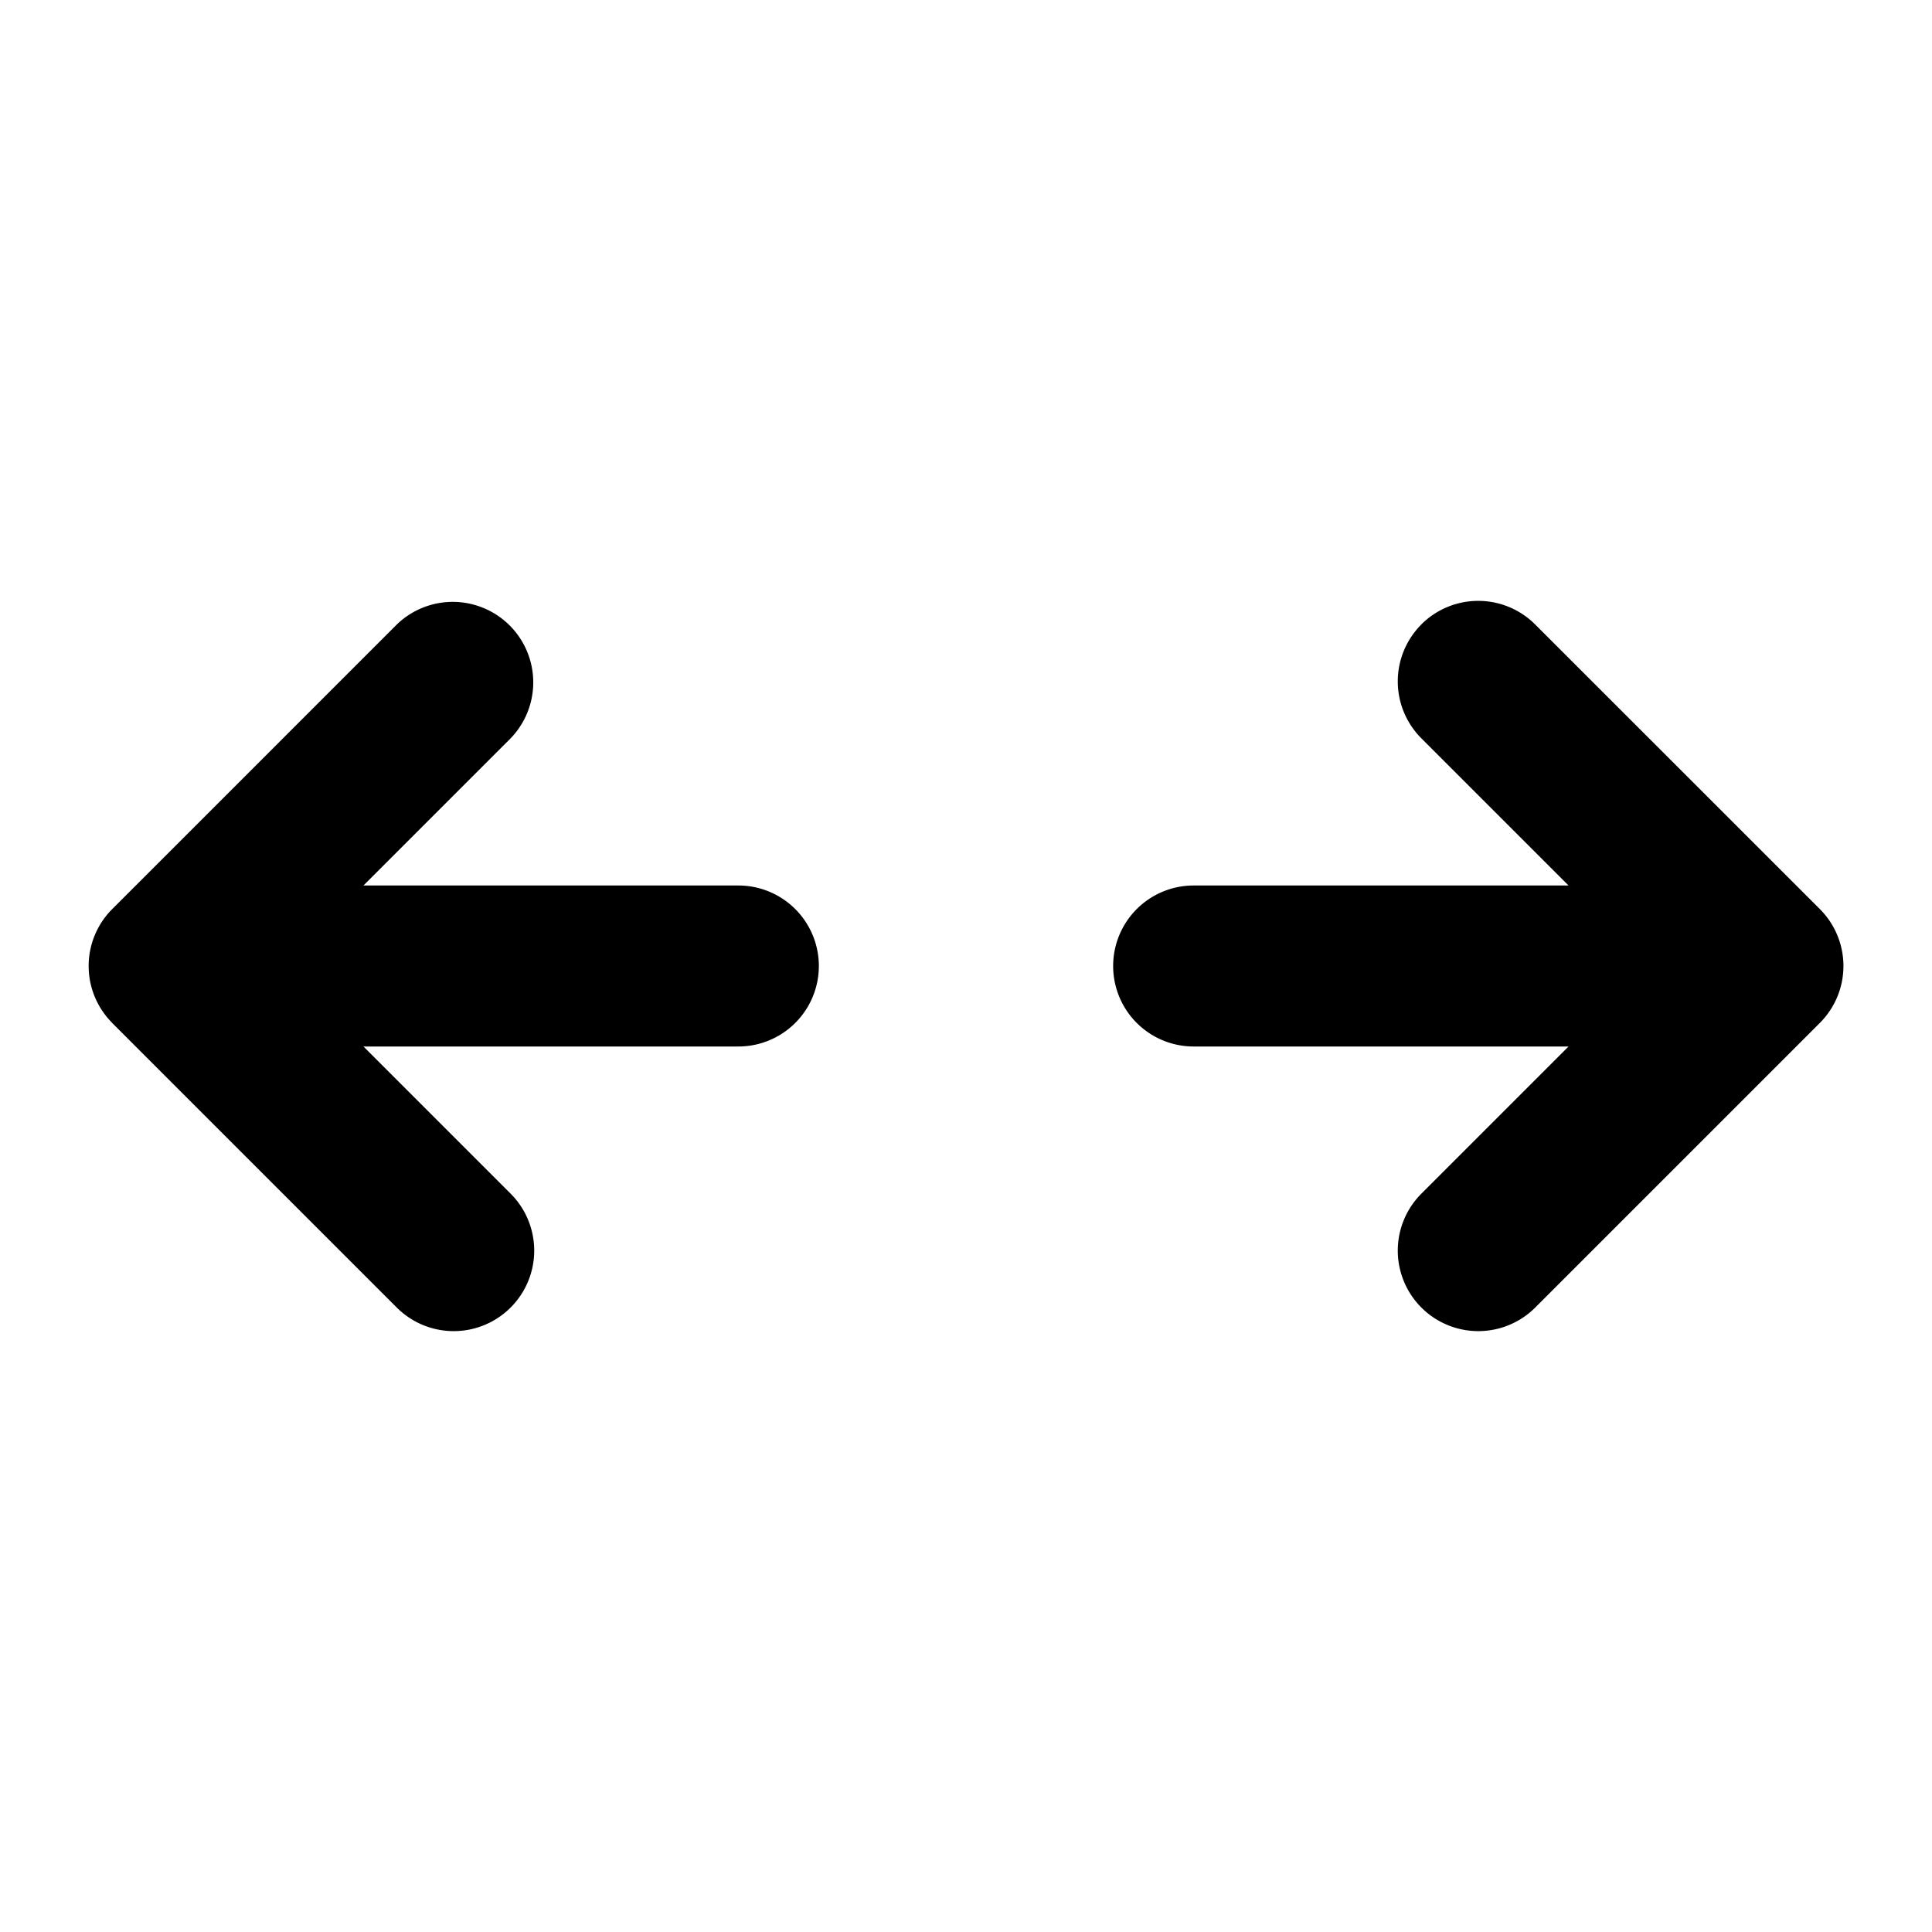 <svg xmlns="http://www.w3.org/2000/svg" viewBox="0 0 24 24" fill="currentColor">
  <path _ngcontent-ng-c1909134112="" fill-rule="evenodd" clip-rule="evenodd" style="color: inherit" d="M17.657 7.757a1 1 0 0 0 0 1.415L19.485 11h-4.657a1 1 0 1 0 0 2h4.657l-1.828 1.828a1 1 0 1 0 1.414 1.415l3.536-3.536a1 1 0 0 0 0-1.414L19.07 7.757a1 1 0 0 0-1.414 0Zm-16.264 4.95 3.536 3.536a1 1 0 1 0 1.414-1.415L4.515 13h4.657a1 1 0 1 0 0-2H4.515l1.828-1.828A1 1 0 0 0 4.93 7.757l-3.536 3.536a1 1 0 0 0 0 1.414Z" />
</svg>